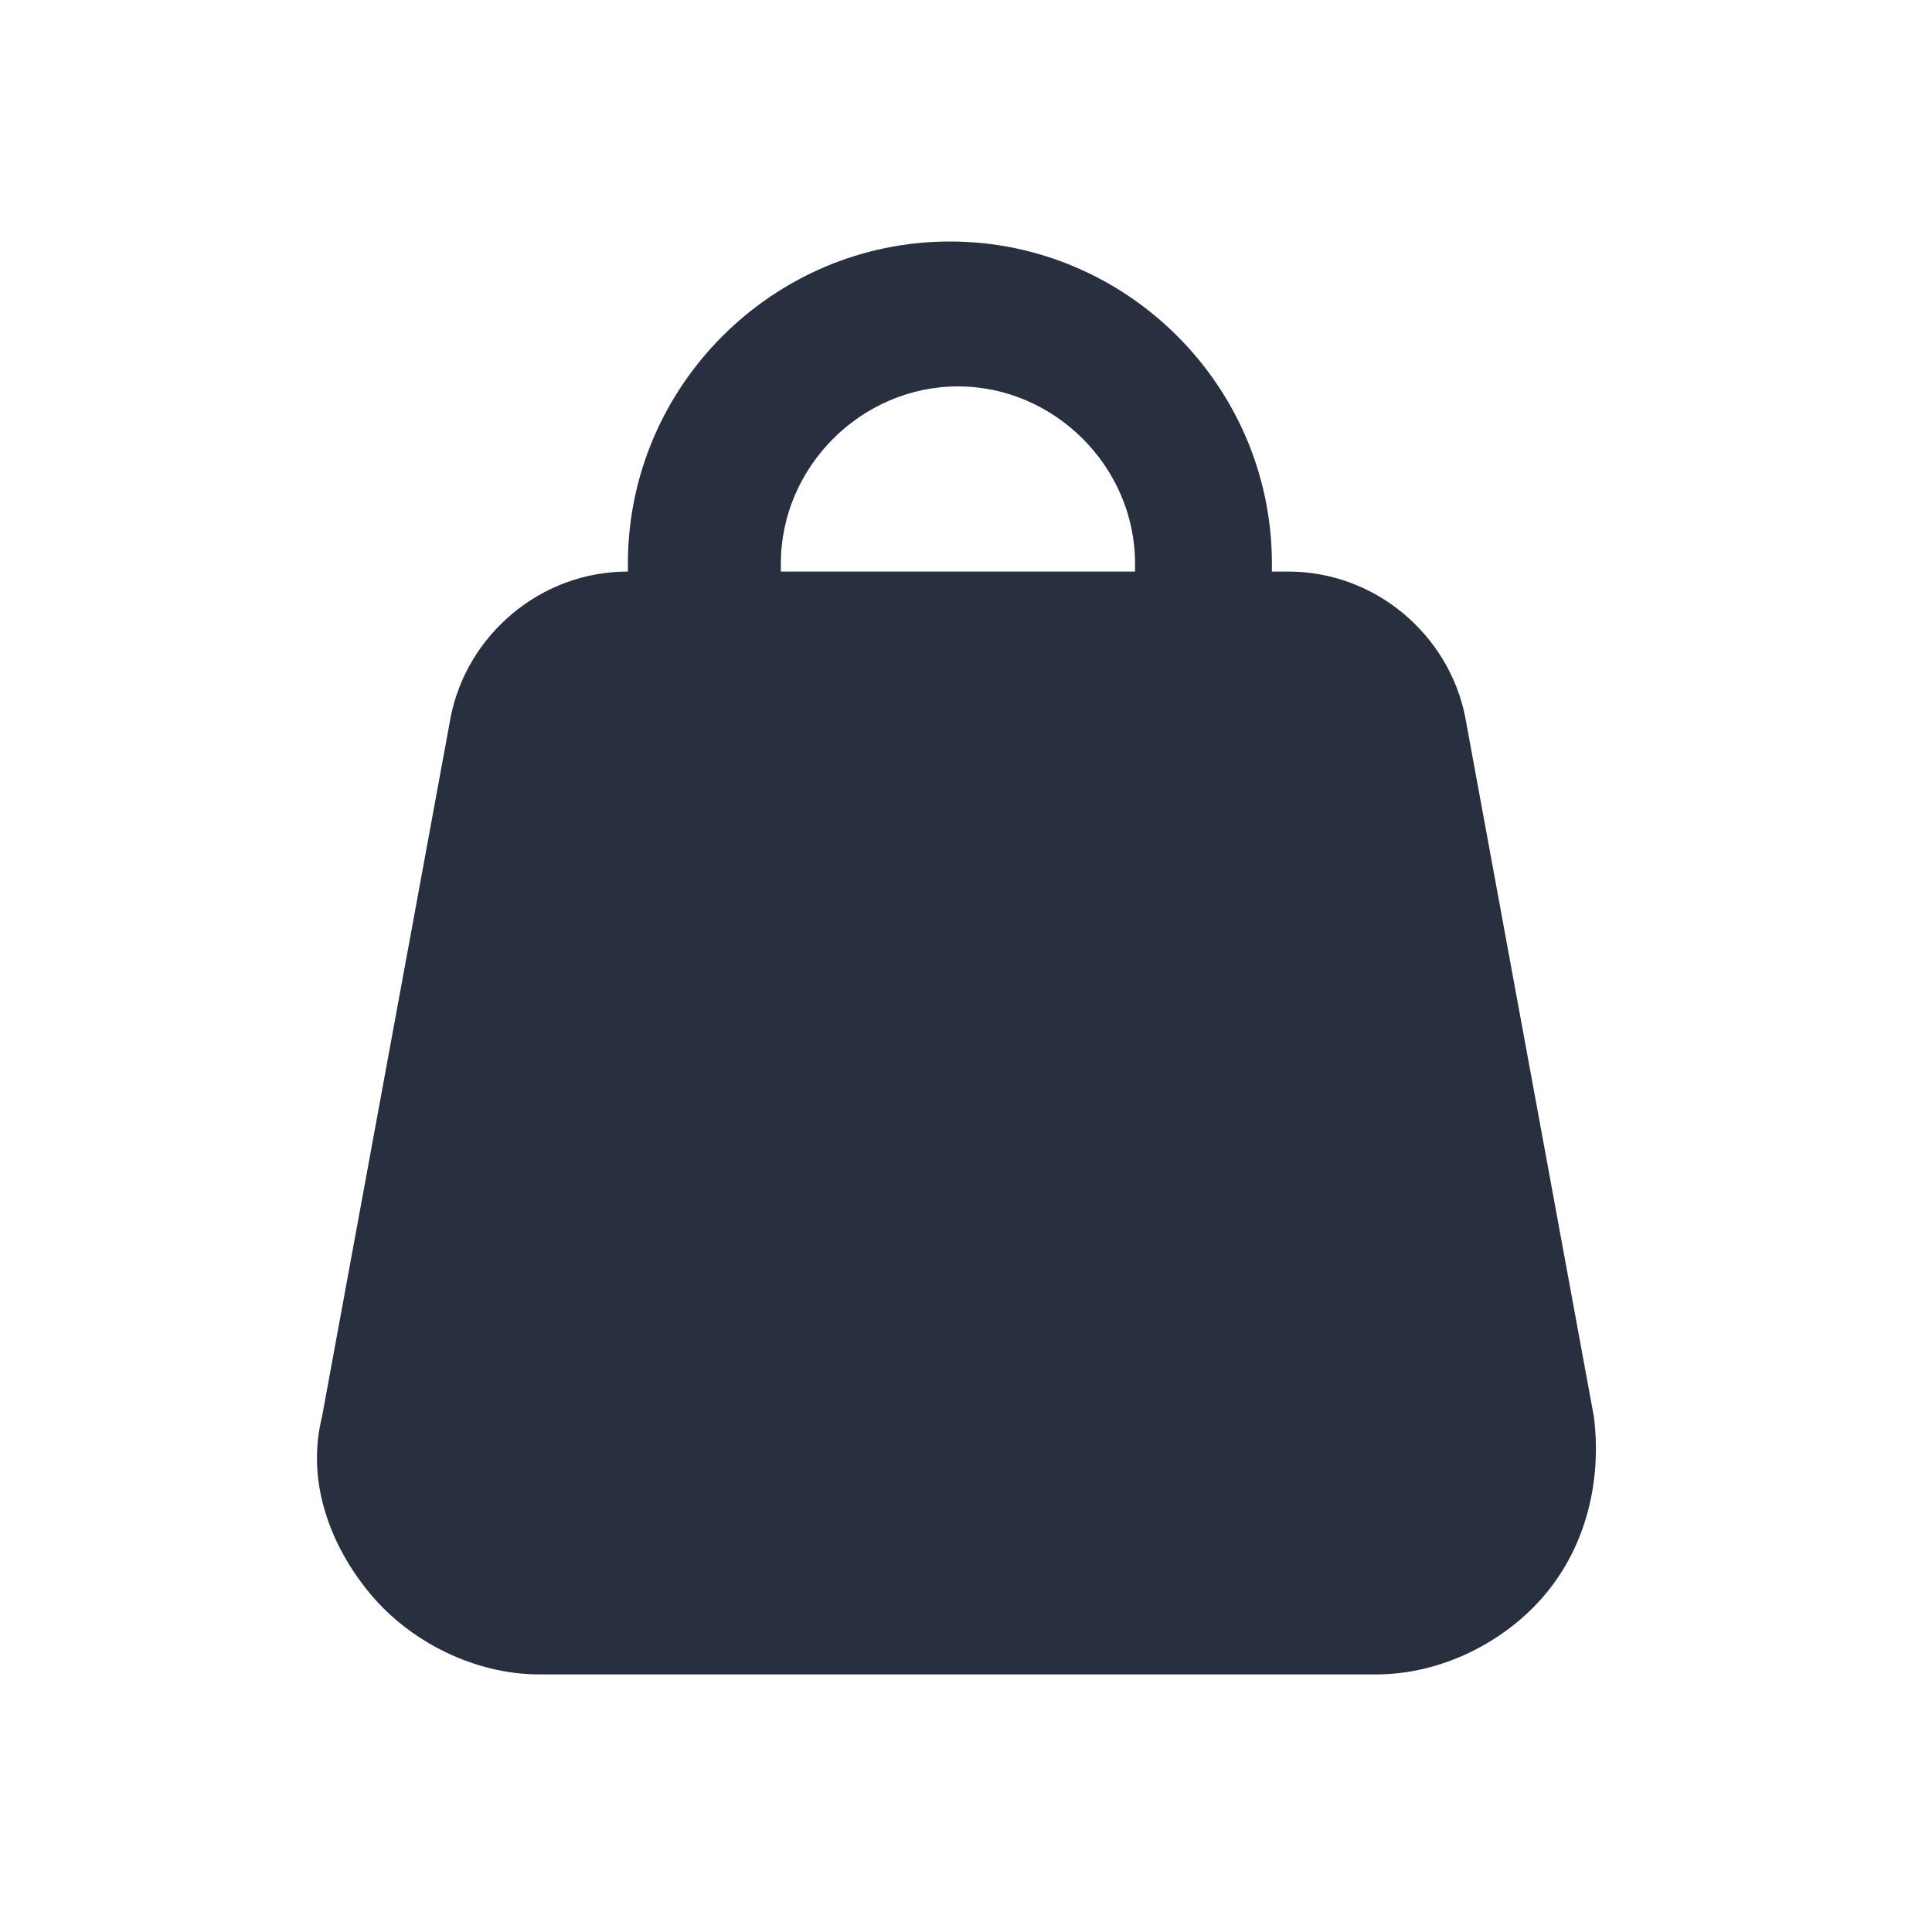 <svg xmlns="http://www.w3.org/2000/svg" width="24" height="24" fill="none"><path fill="#28303F" d="m19.8 17.6-1.6-8.7c-.2-1-1.1-1.8-2.2-1.8h-.2V7c0-2.2-1.8-4-4-4s-4 1.8-4 4v.1c-1.1 0-2 .8-2.2 1.8L4 17.6c-.2.8.1 1.6.6 2.2.5.6 1.3 1 2.1 1h10.4c.8 0 1.6-.4 2.1-1s.7-1.4.6-2.2ZM9.7 7c0-1.2 1-2.2 2.2-2.2 1.2 0 2.2 1 2.2 2.2v.1H9.7V7Z"/></svg>